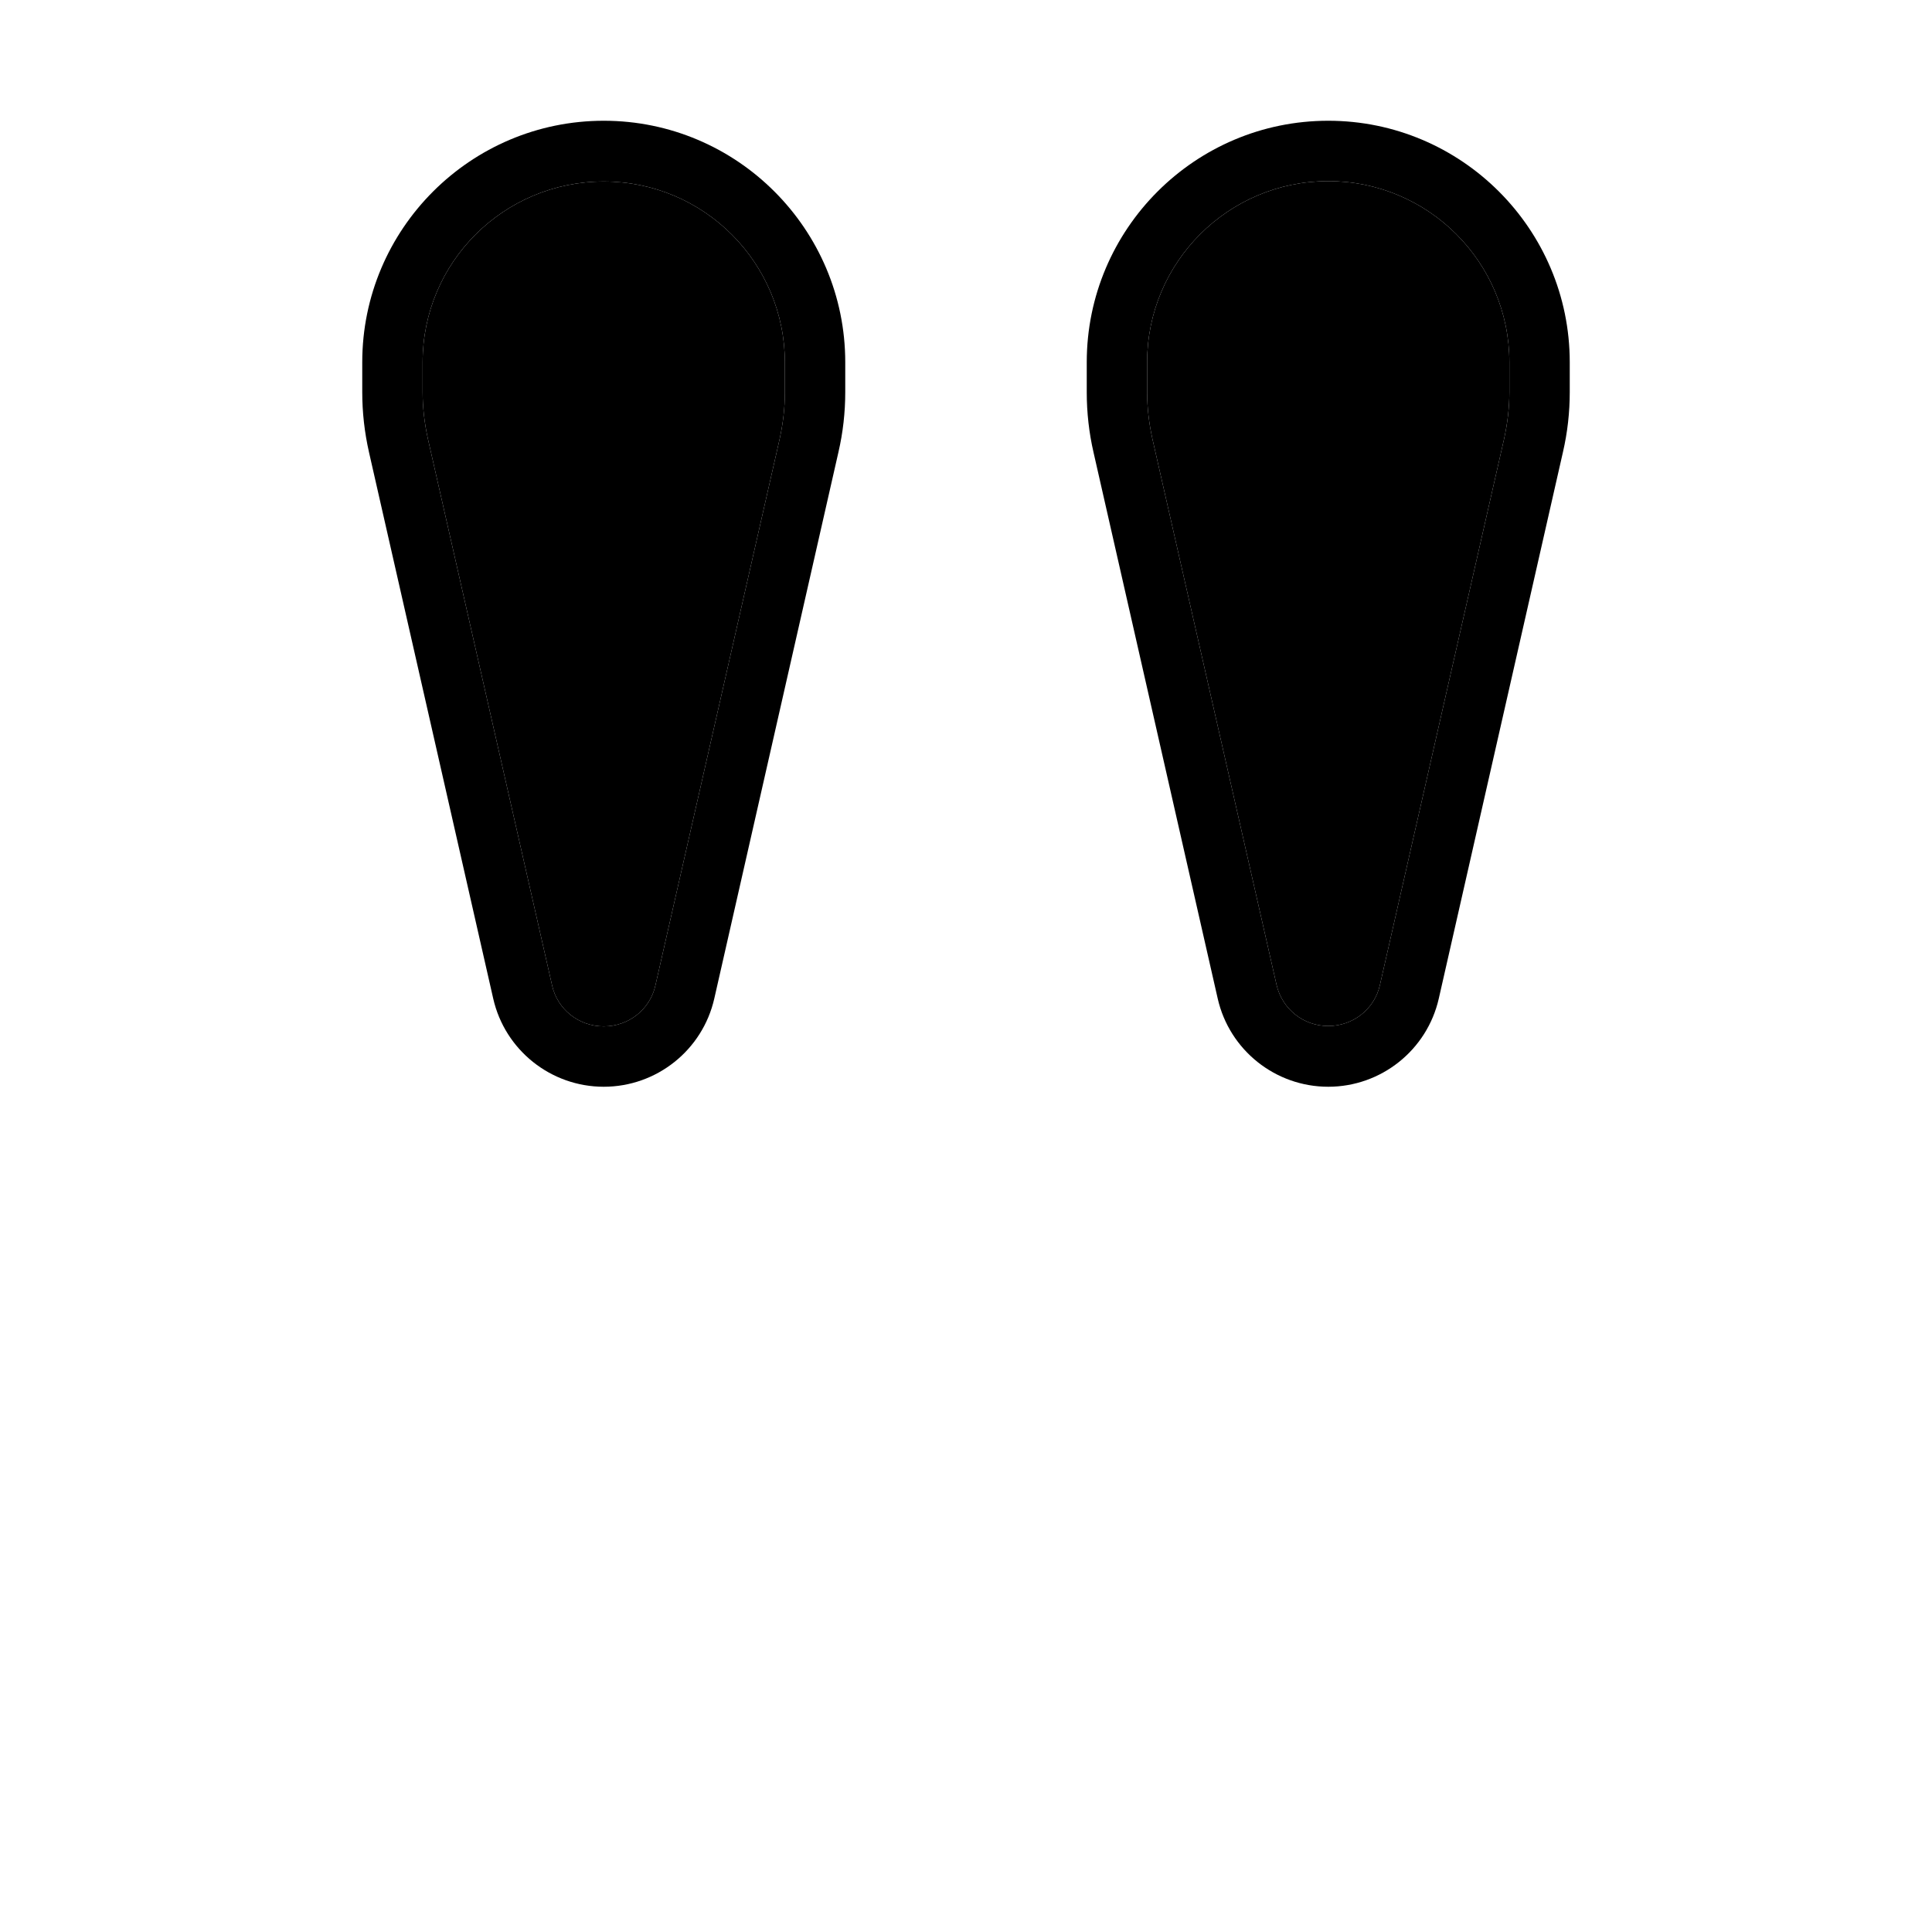 <svg xmlns="http://www.w3.org/2000/svg" width="24" height="24" viewBox="0 0 320 512"><path class="pr-icon-duotone-secondary" d="M16 96l0 7.9c0 4.2 .5 8.3 1.4 12.4L50.3 261.1C51.7 267.5 57.4 272 64 272s12.3-4.5 13.7-10.9l32.9-144.7c.9-4.1 1.4-8.2 1.4-12.4l0-7.9c0-26.5-21.5-48-48-48S16 69.5 16 96zm192 0l0 7.9c0 4.2 .5 8.3 1.4 12.4l32.9 144.7c1.5 6.4 7.1 10.9 13.7 10.9s12.3-4.5 13.7-10.9l32.9-144.7c.9-4.1 1.4-8.2 1.4-12.4l0-7.9c0-26.5-21.5-48-48-48s-48 21.5-48 48z"/><path class="pr-icon-duotone-primary" d="M16 103.9c0 4.2 .5 8.3 1.4 12.4L50.3 261.1C51.7 267.5 57.4 272 64 272s12.3-4.5 13.7-10.9l32.9-144.7c.9-4.1 1.4-8.2 1.4-12.4l0-7.9c0-26.5-21.5-48-48-48S16 69.5 16 96l0 7.9zm-16 0L0 96C0 60.7 28.7 32 64 32s64 28.7 64 64l0 7.9c0 5.4-.6 10.7-1.8 15.9L93.3 264.6C90.2 278.3 78 288 64 288s-26.2-9.7-29.3-23.4L1.8 119.9C.6 114.6 0 109.3 0 103.9zm208 0c0 4.2 .5 8.3 1.4 12.4l32.9 144.7c1.5 6.4 7.1 10.9 13.7 10.9s12.3-4.5 13.7-10.9l32.9-144.7c.9-4.1 1.4-8.2 1.4-12.4l0-7.9c0-26.5-21.5-48-48-48s-48 21.5-48 48l0 7.9zm-16 0l0-7.9c0-35.3 28.7-64 64-64s64 28.7 64 64l0 7.9c0 5.4-.6 10.7-1.8 15.9L285.3 264.6C282.2 278.3 270 288 256 288s-26.2-9.7-29.3-23.4L193.8 119.9c-1.2-5.2-1.8-10.6-1.8-15.9z"/></svg>